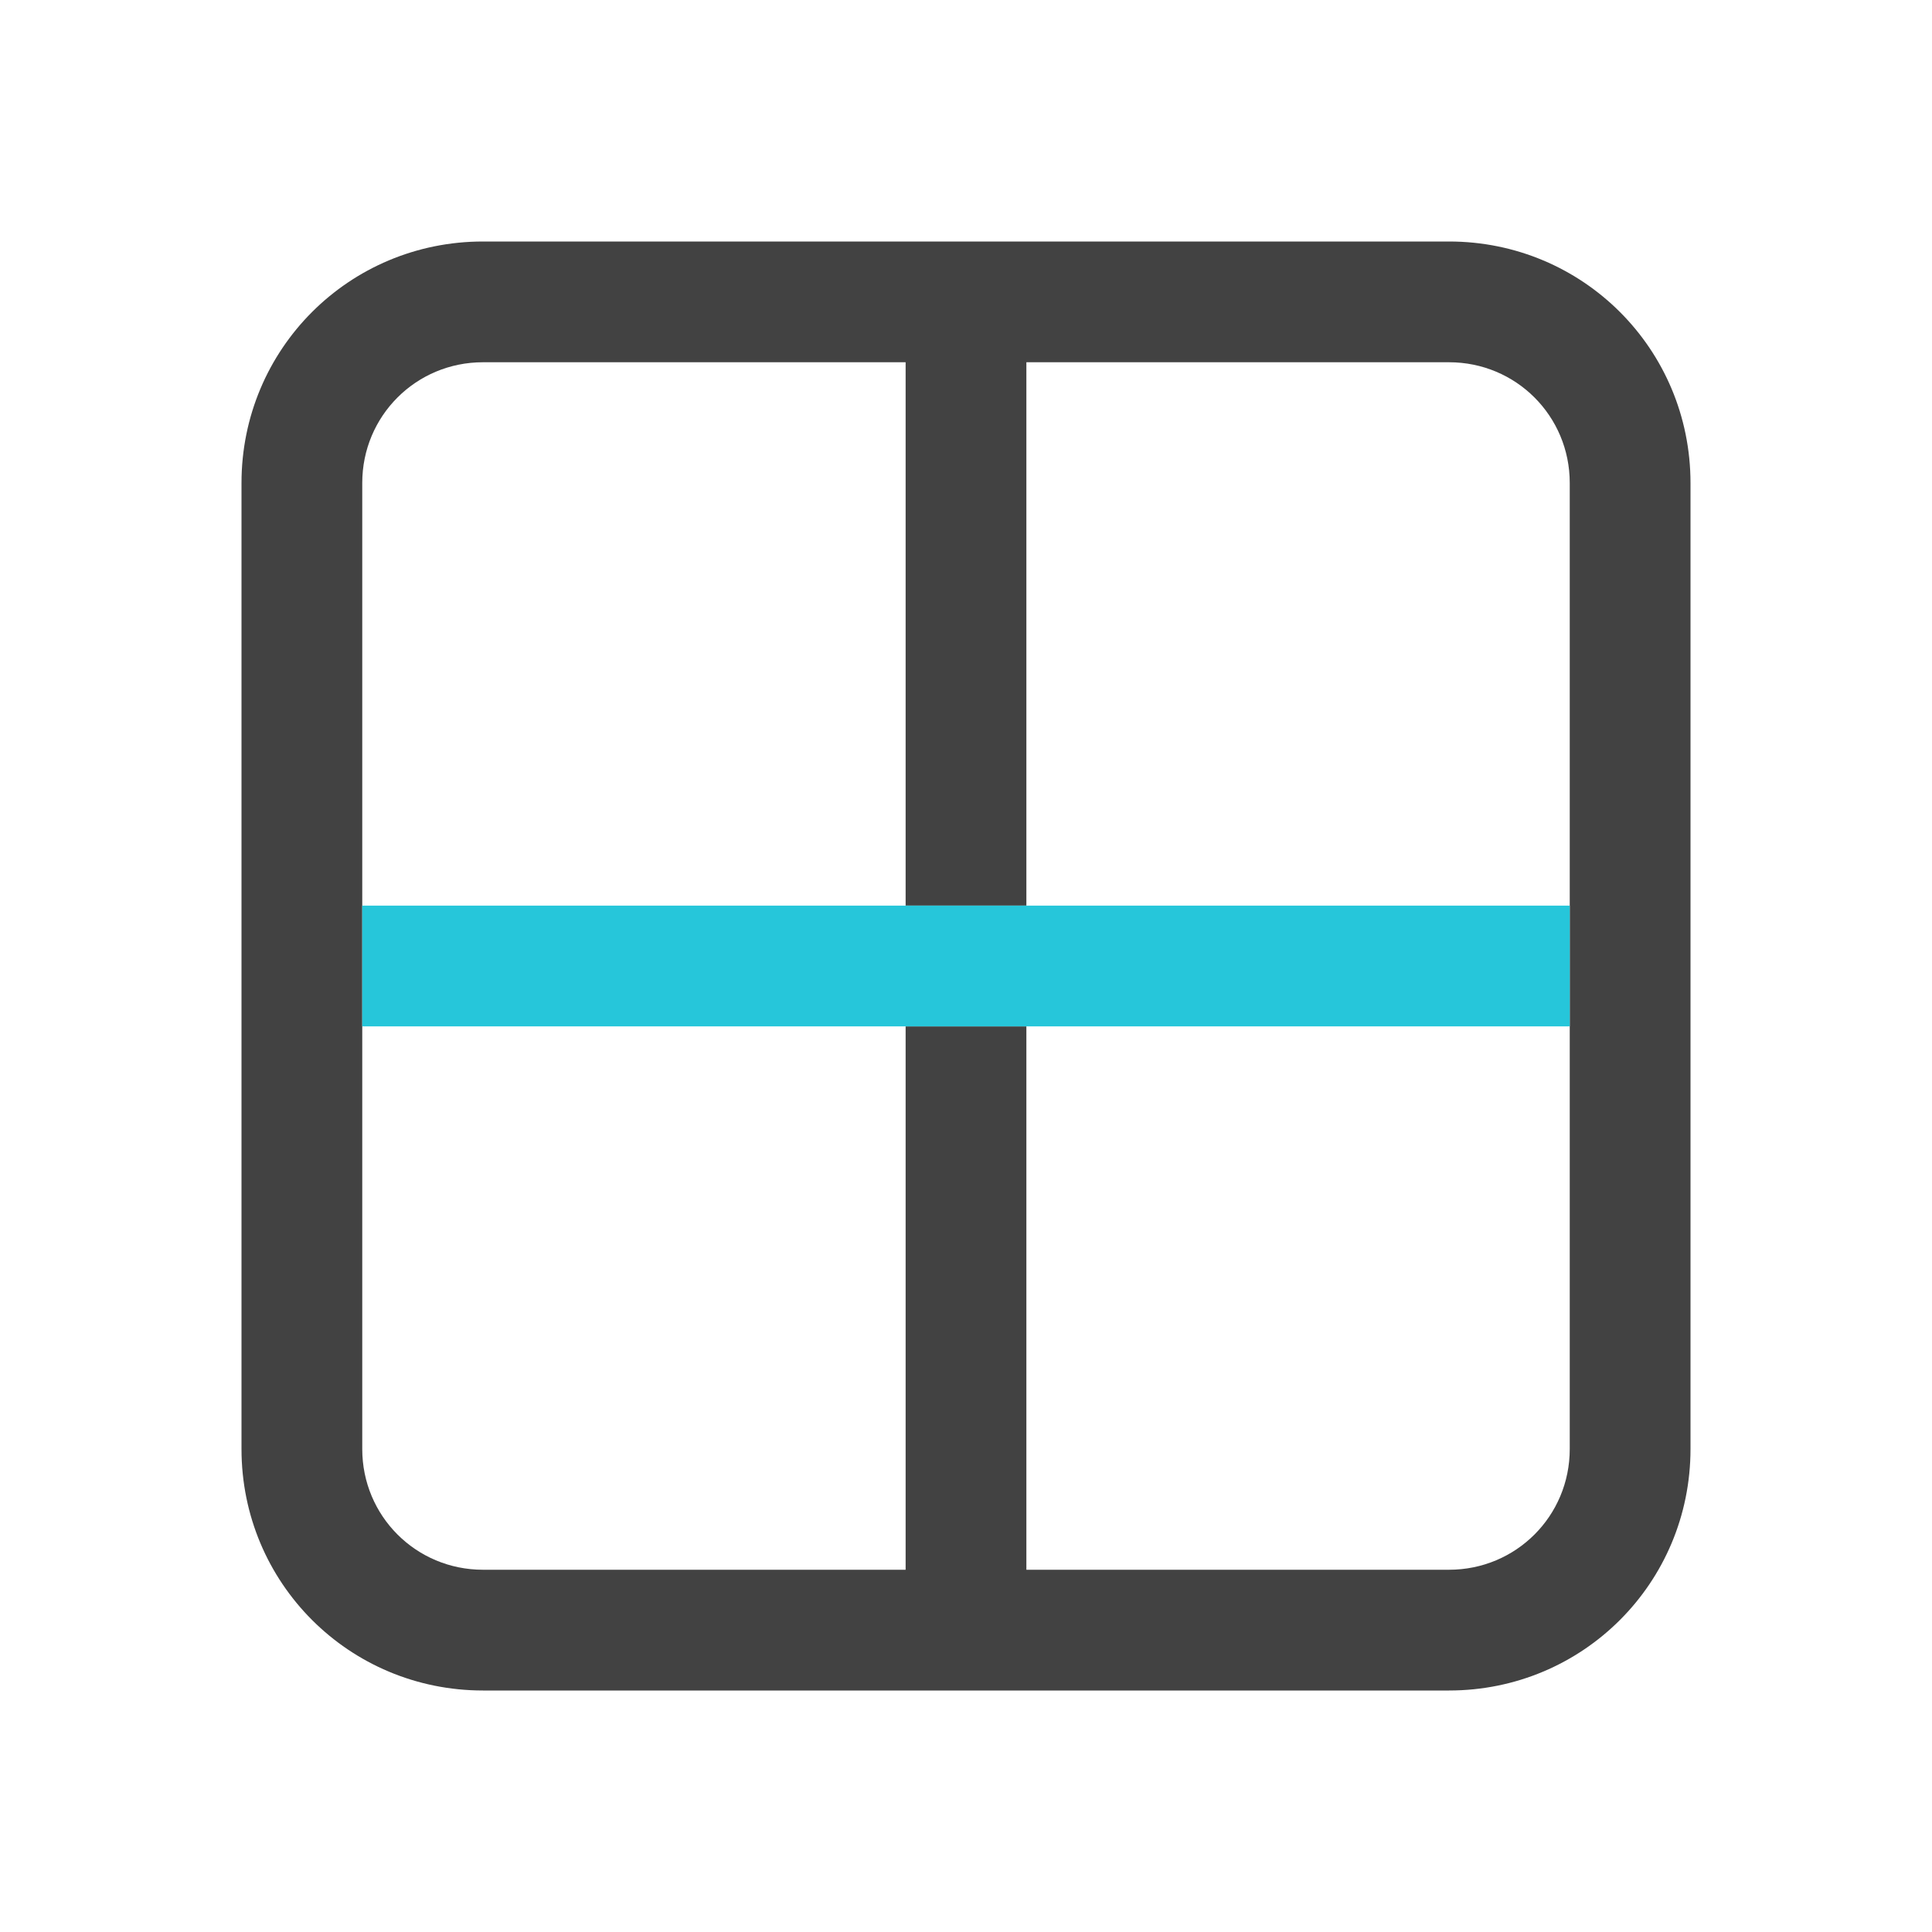 
<svg xmlns="http://www.w3.org/2000/svg" xmlns:xlink="http://www.w3.org/1999/xlink" width="16px" height="16px" viewBox="0 0 16 16" version="1.1">
<g id="surface1">
<defs>
  <style id="current-color-scheme" type="text/css">
   .ColorScheme-Text { color:#424242; } .ColorScheme-Highlight { color:#eeeeee; }
  </style>
 </defs>
<path style="fill:currentColor" class="ColorScheme-Text" d="M 14 4 C 14 2.891 13.109 2 12 2 L 4 2 C 2.891 2 2 2.891 2 4 L 2 12 C 2 13.109 2.891 14 4 14 L 12 14 C 13.109 14 14 13.109 14 12 Z M 13 4 L 13 12 C 13 12.555 12.555 13 12 13 L 8.5 13 L 8.5 8.5 L 7.5 8.5 L 7.5 13 L 4 13 C 3.445 13 3 12.555 3 12 L 3 4 C 3 3.445 3.445 3 4 3 L 7.5 3 L 7.5 7.5 L 8.5 7.5 L 8.5 3 L 12 3 C 12.555 3 13 3.445 13 4 Z M 13 4 "/>
<path style=" stroke:none;fill-rule:nonzero;fill:rgb(14.902%,77.647%,85.49%);fill-opacity:1;" d="M 13 7.5 L 3 7.5 L 3 8.5 L 13 8.5 Z M 13 7.5 "/>
</g>
</svg>
